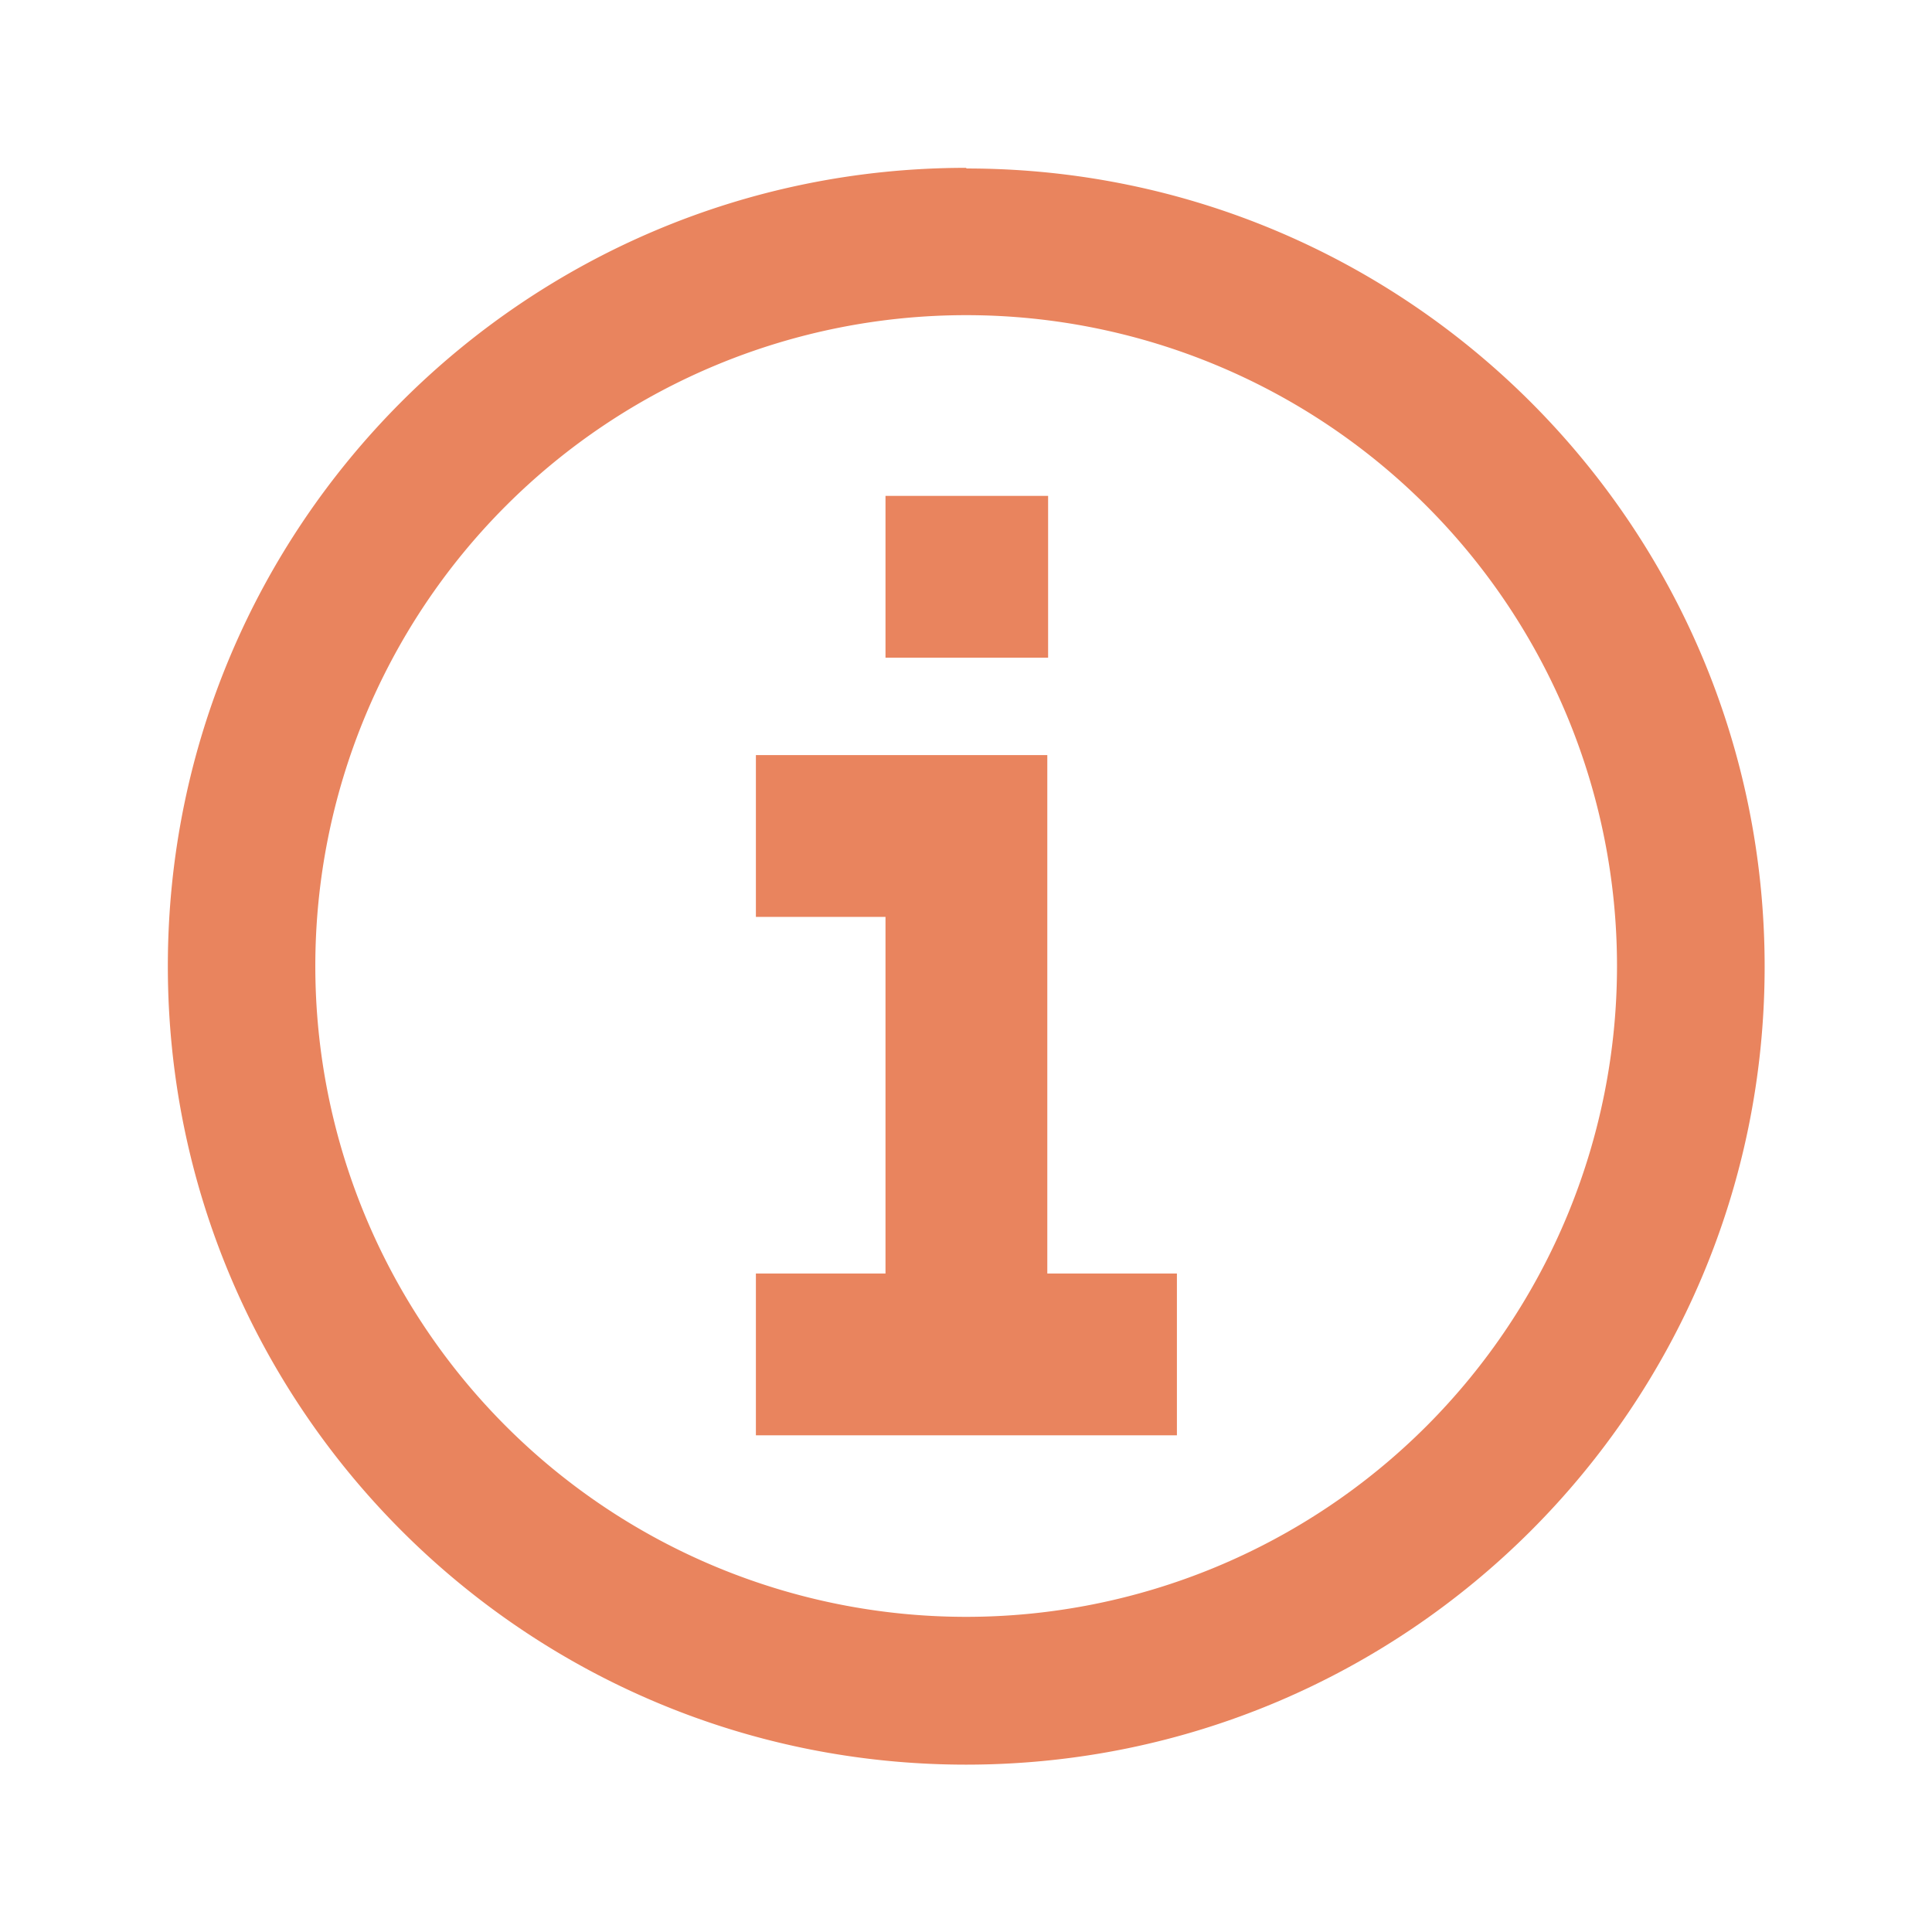 <?xml version="1.0"?>
<svg xmlns="http://www.w3.org/2000/svg" width="24" height="24" viewBox="0 0 24 24">
<path id="circle" fill="#e9845e" d="m12 2.085c-5.477 0-9.915 4.438-9.915 9.916 0 5.48 4.438 9.92 9.916 9.92 5.48 0 9.92-4.44 9.92-9.913 0-5.477-4.44-9.915-9.913-9.915zm.002 18a8.084 8.084 0 1 1 0 -16.17 8.084 8.084 0 0 1 0 16.17z"/>
<path id="info" fill="#e9845e" d="m11 6.16v2.01h2.02v-2.01zm-1.61 3.22v2.01h1.61v4.43h-1.61v2.01h5.23v-2.01h-1.61v-6.44z"/>
</svg>
